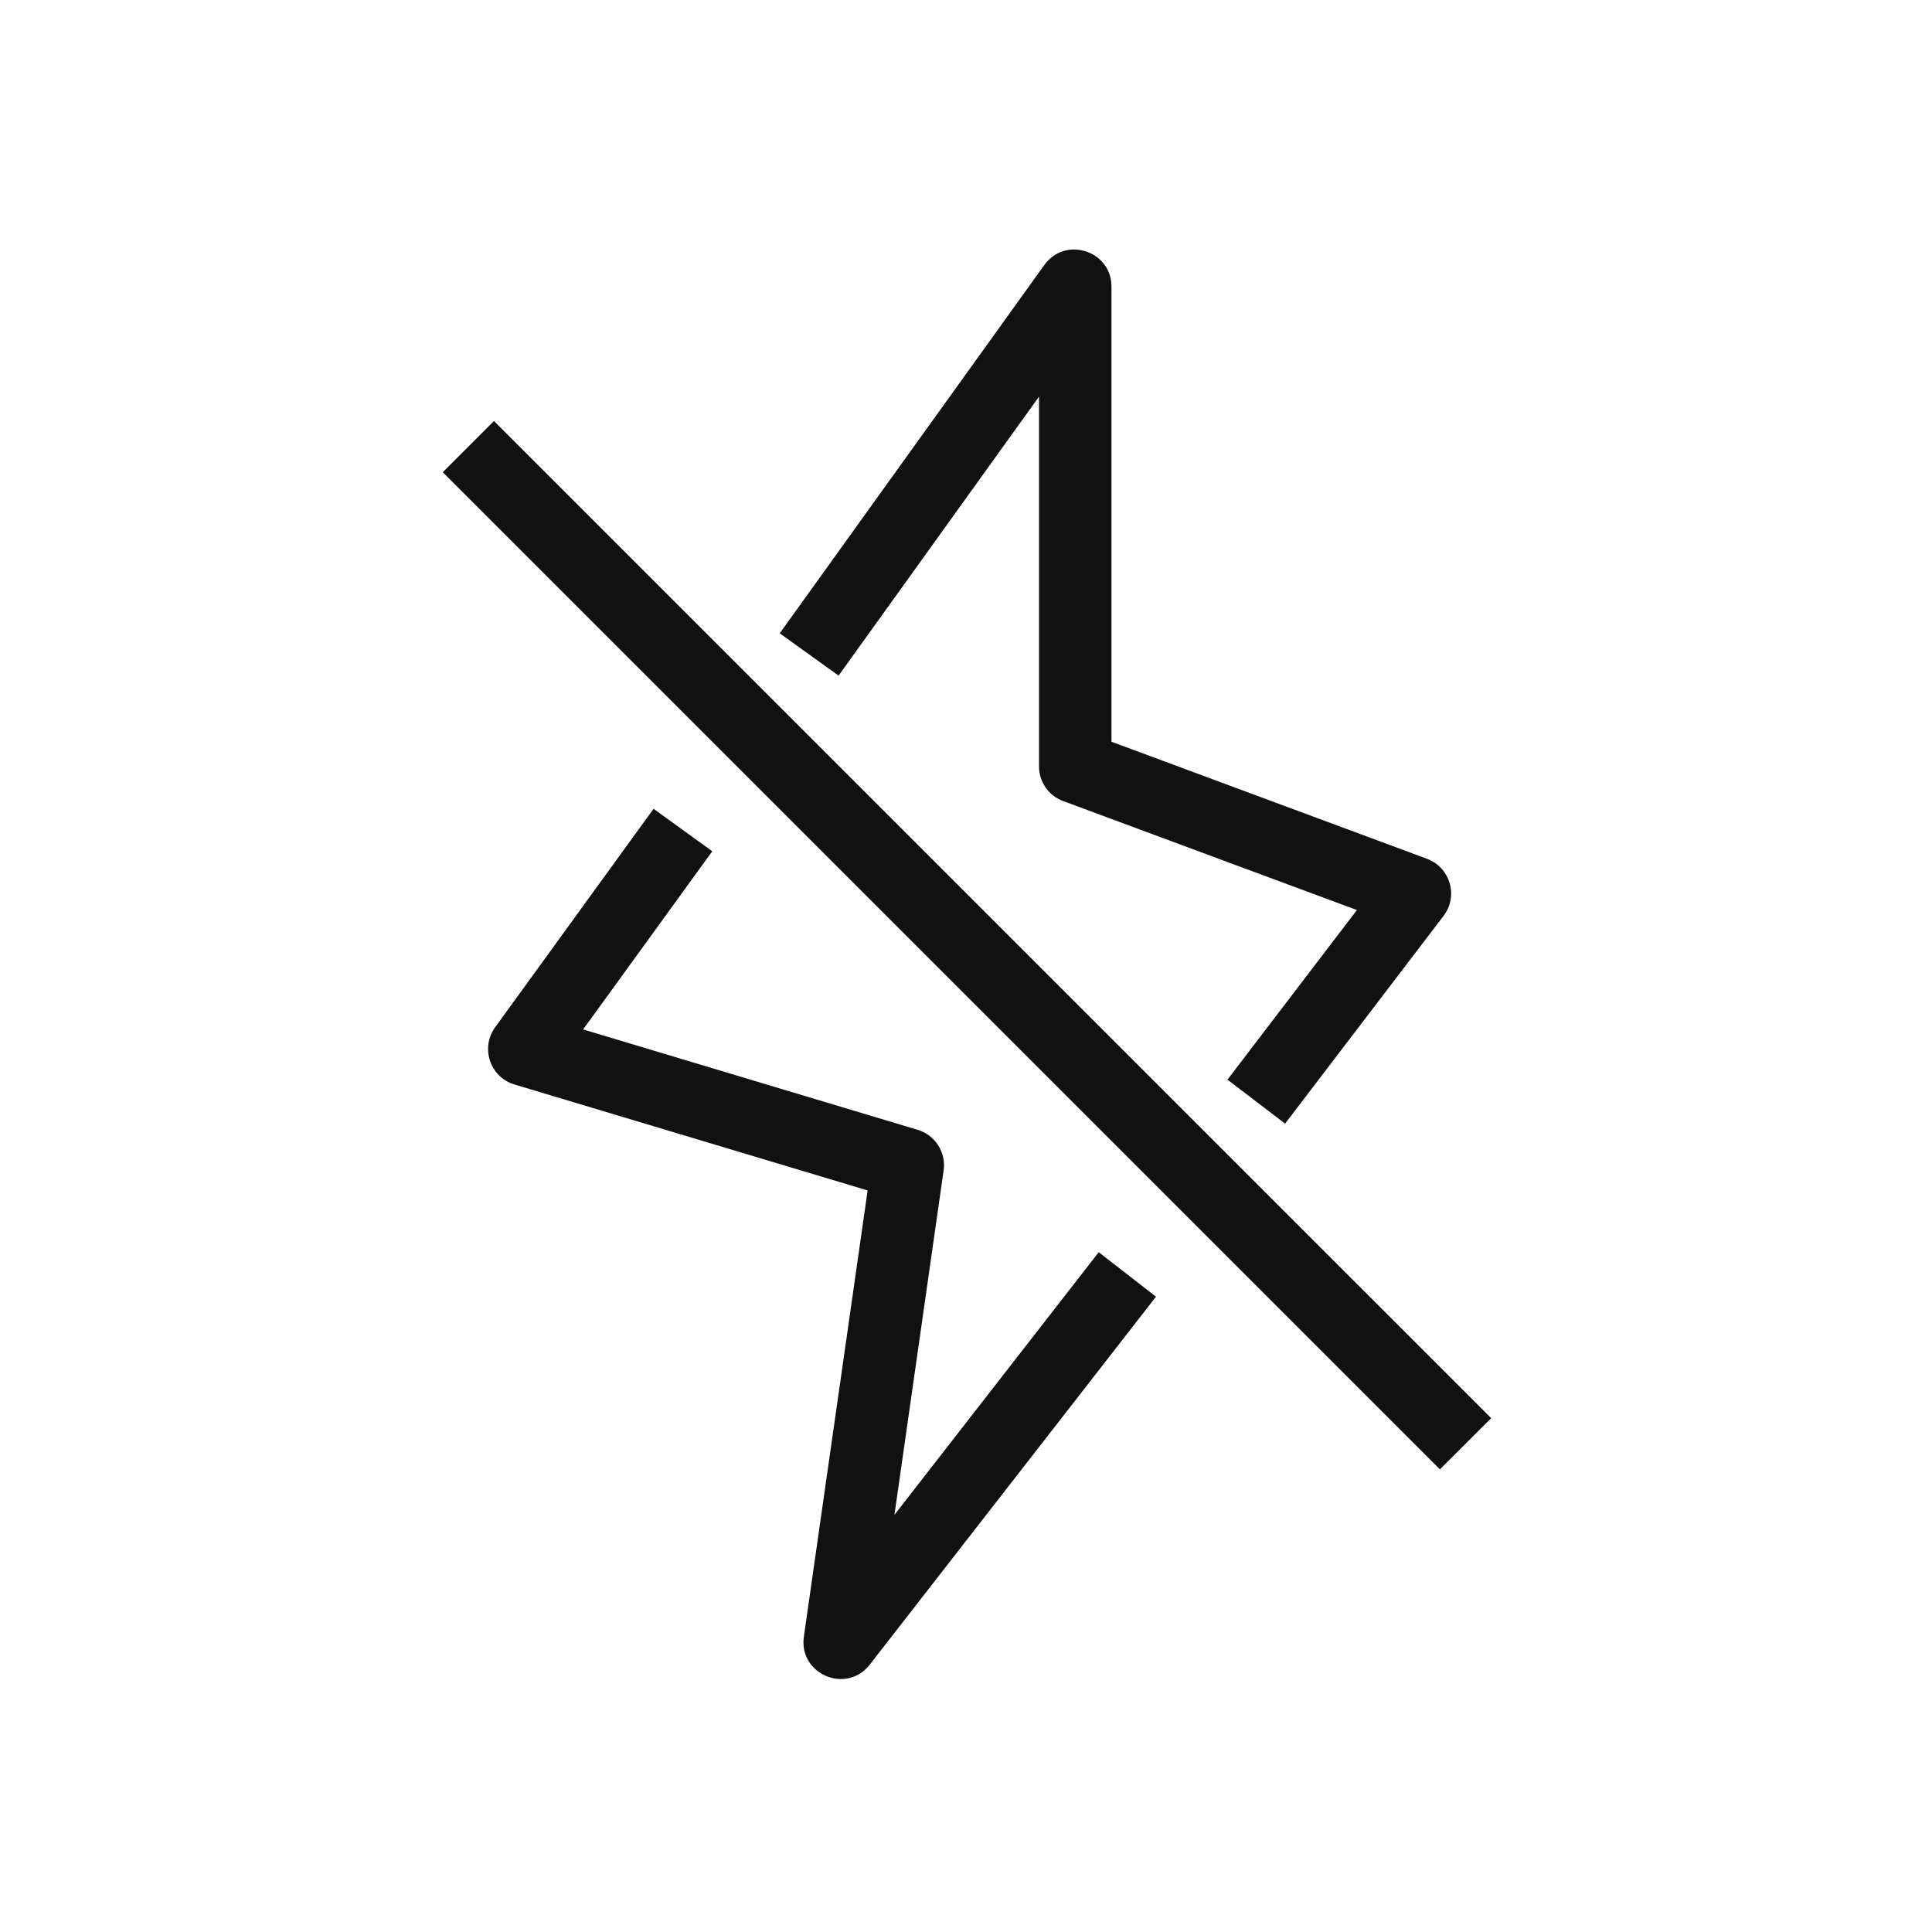 <svg width="24" height="24" viewBox="0 0 24 24" fill="none" xmlns="http://www.w3.org/2000/svg">
<path d="M12.907 4.927L10.417 8.393L9.686 7.867L12.973 3.292C13.234 2.929 13.807 3.114 13.807 3.56V9.214L17.726 10.668C18.016 10.776 18.12 11.133 17.932 11.378L15.964 13.958L15.248 13.412L16.856 11.305L13.207 9.951C13.027 9.885 12.907 9.713 12.907 9.52L12.907 4.927Z" fill="#111111"/>
<path d="M17.887 18.253L5.5 5.866L6.136 5.23L18.524 17.617L17.887 18.253Z" fill="#111111"/>
<path d="M8.119 10.047L6.151 12.761C5.965 13.018 6.088 13.381 6.391 13.472L10.778 14.788L9.986 20.331C9.919 20.798 10.515 21.051 10.805 20.678L14.36 16.108L13.649 15.555L11.111 18.818L11.722 14.54C11.755 14.315 11.617 14.1 11.399 14.035L7.244 12.788L8.848 10.575L8.119 10.047Z" fill="#111111"/>
</svg>
